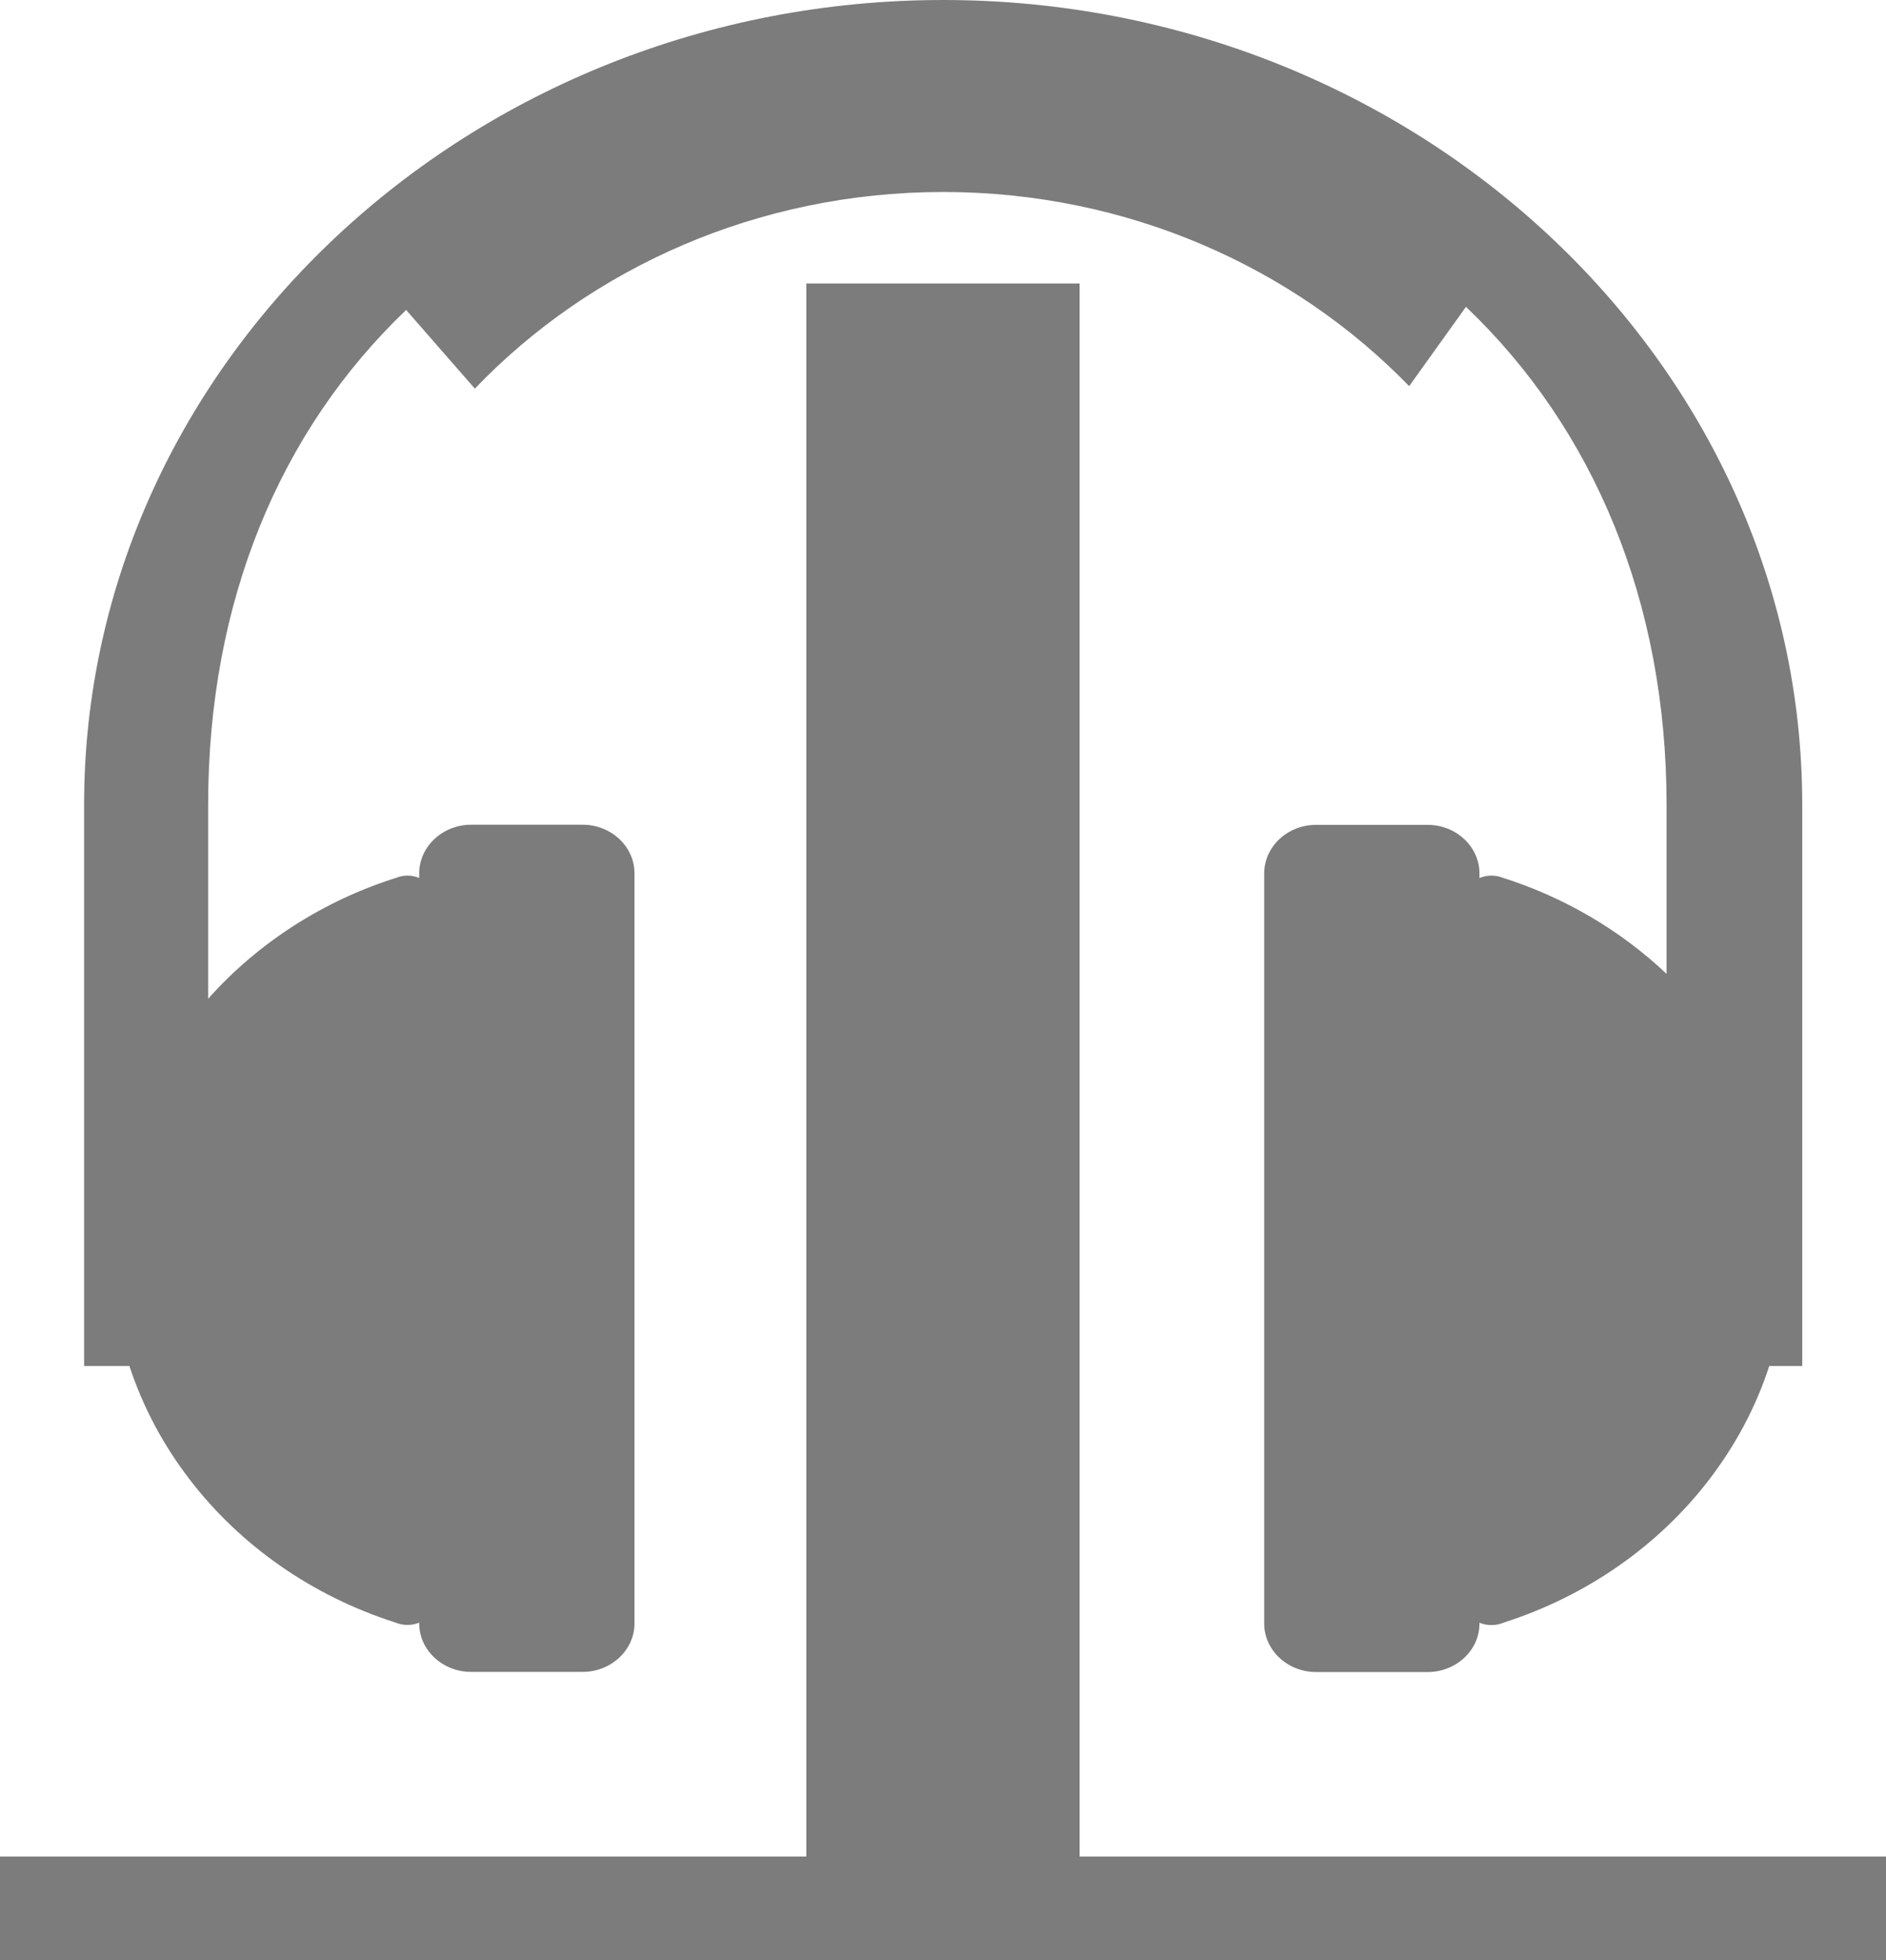 <svg id="eRXIrDKj5aH1" xmlns="http://www.w3.org/2000/svg" xmlns:xlink="http://www.w3.org/1999/xlink" viewBox="0 0 118.28 122.88" shape-rendering="geometricPrecision" text-rendering="geometricPrecision" project-id="9a52f659583c433387b8d2e0c370b02d" export-id="468c6db8eed941f59644d044c7774c48" cached="false"><g transform="matrix(.911 0 0 0.853 5.274 0)"><path d="M111.85,108.77c-3.47,4.82-8.39,8.52-14.13,10.48-.26.12-.55.18-.84.18-.28,0-.56-.06-.82-.17v.06c0,1.96-1.6,3.56-3.57,3.56h-7.68c-1.96,0-3.57-1.6-3.57-3.56v-55.13c0-1.96,1.6-3.57,3.57-3.57h7.68c1.96,0,3.57,1.6,3.57,3.57v.34c.26-.12.54-.18.82-.18.22,0,.44.04.64.1v.01c4.36,1.45,8.26,3.92,11.42,7.11v-12.42c0-14.89-4.99-27.63-13.81-36.6l-3.91,5.83c-7.95-8.75-19.4-14.27-32.08-14.27-12.76,0-24.29,5.59-32.24,14.45l-4.73-5.78C13.47,31.65,8.54,44.21,8.54,59.15v14.25c3.4-4.08,7.92-7.22,13.07-8.93v-.01c.21-.07.43-.11.64-.11.28,0,.57.06.82.17v-.34c0-1.96,1.61-3.57,3.57-3.57h7.68c1.96,0,3.57,1.6,3.57,3.57v55.13c0,1.96-1.61,3.56-3.57,3.56h-7.68c-1.96,0-3.57-1.6-3.57-3.56v-.06c-.25.11-.53.17-.82.17-.3,0-.58-.07-.83-.18-5.74-1.96-10.66-5.66-14.13-10.48-1.82-2.52-3.24-5.34-4.17-8.37h-3.12v-41.24C0,42.88,6.65,28.1,17.37,17.38s25.51-17.38,41.77-17.38C75.41,0,90.2,6.66,100.91,17.37c10.72,10.72,17.37,25.5,17.37,41.77v41.25h-2.27c-.91,3-2.33,5.84-4.16,8.38v0v0Z" fill="#7c7c7c"/></g><rect width="118.28" height="15.618" rx="0" ry="0" transform="matrix(1 0 0 0.416 0 116.384)" fill="#7c7c7c" stroke-width="0"/><rect width="7.313" height="87.288" rx="0" ry="0" transform="matrix(2.344 0 0 1.13 50.568 17.771)" fill="#7c7c7c" stroke-width="0"/></svg>
